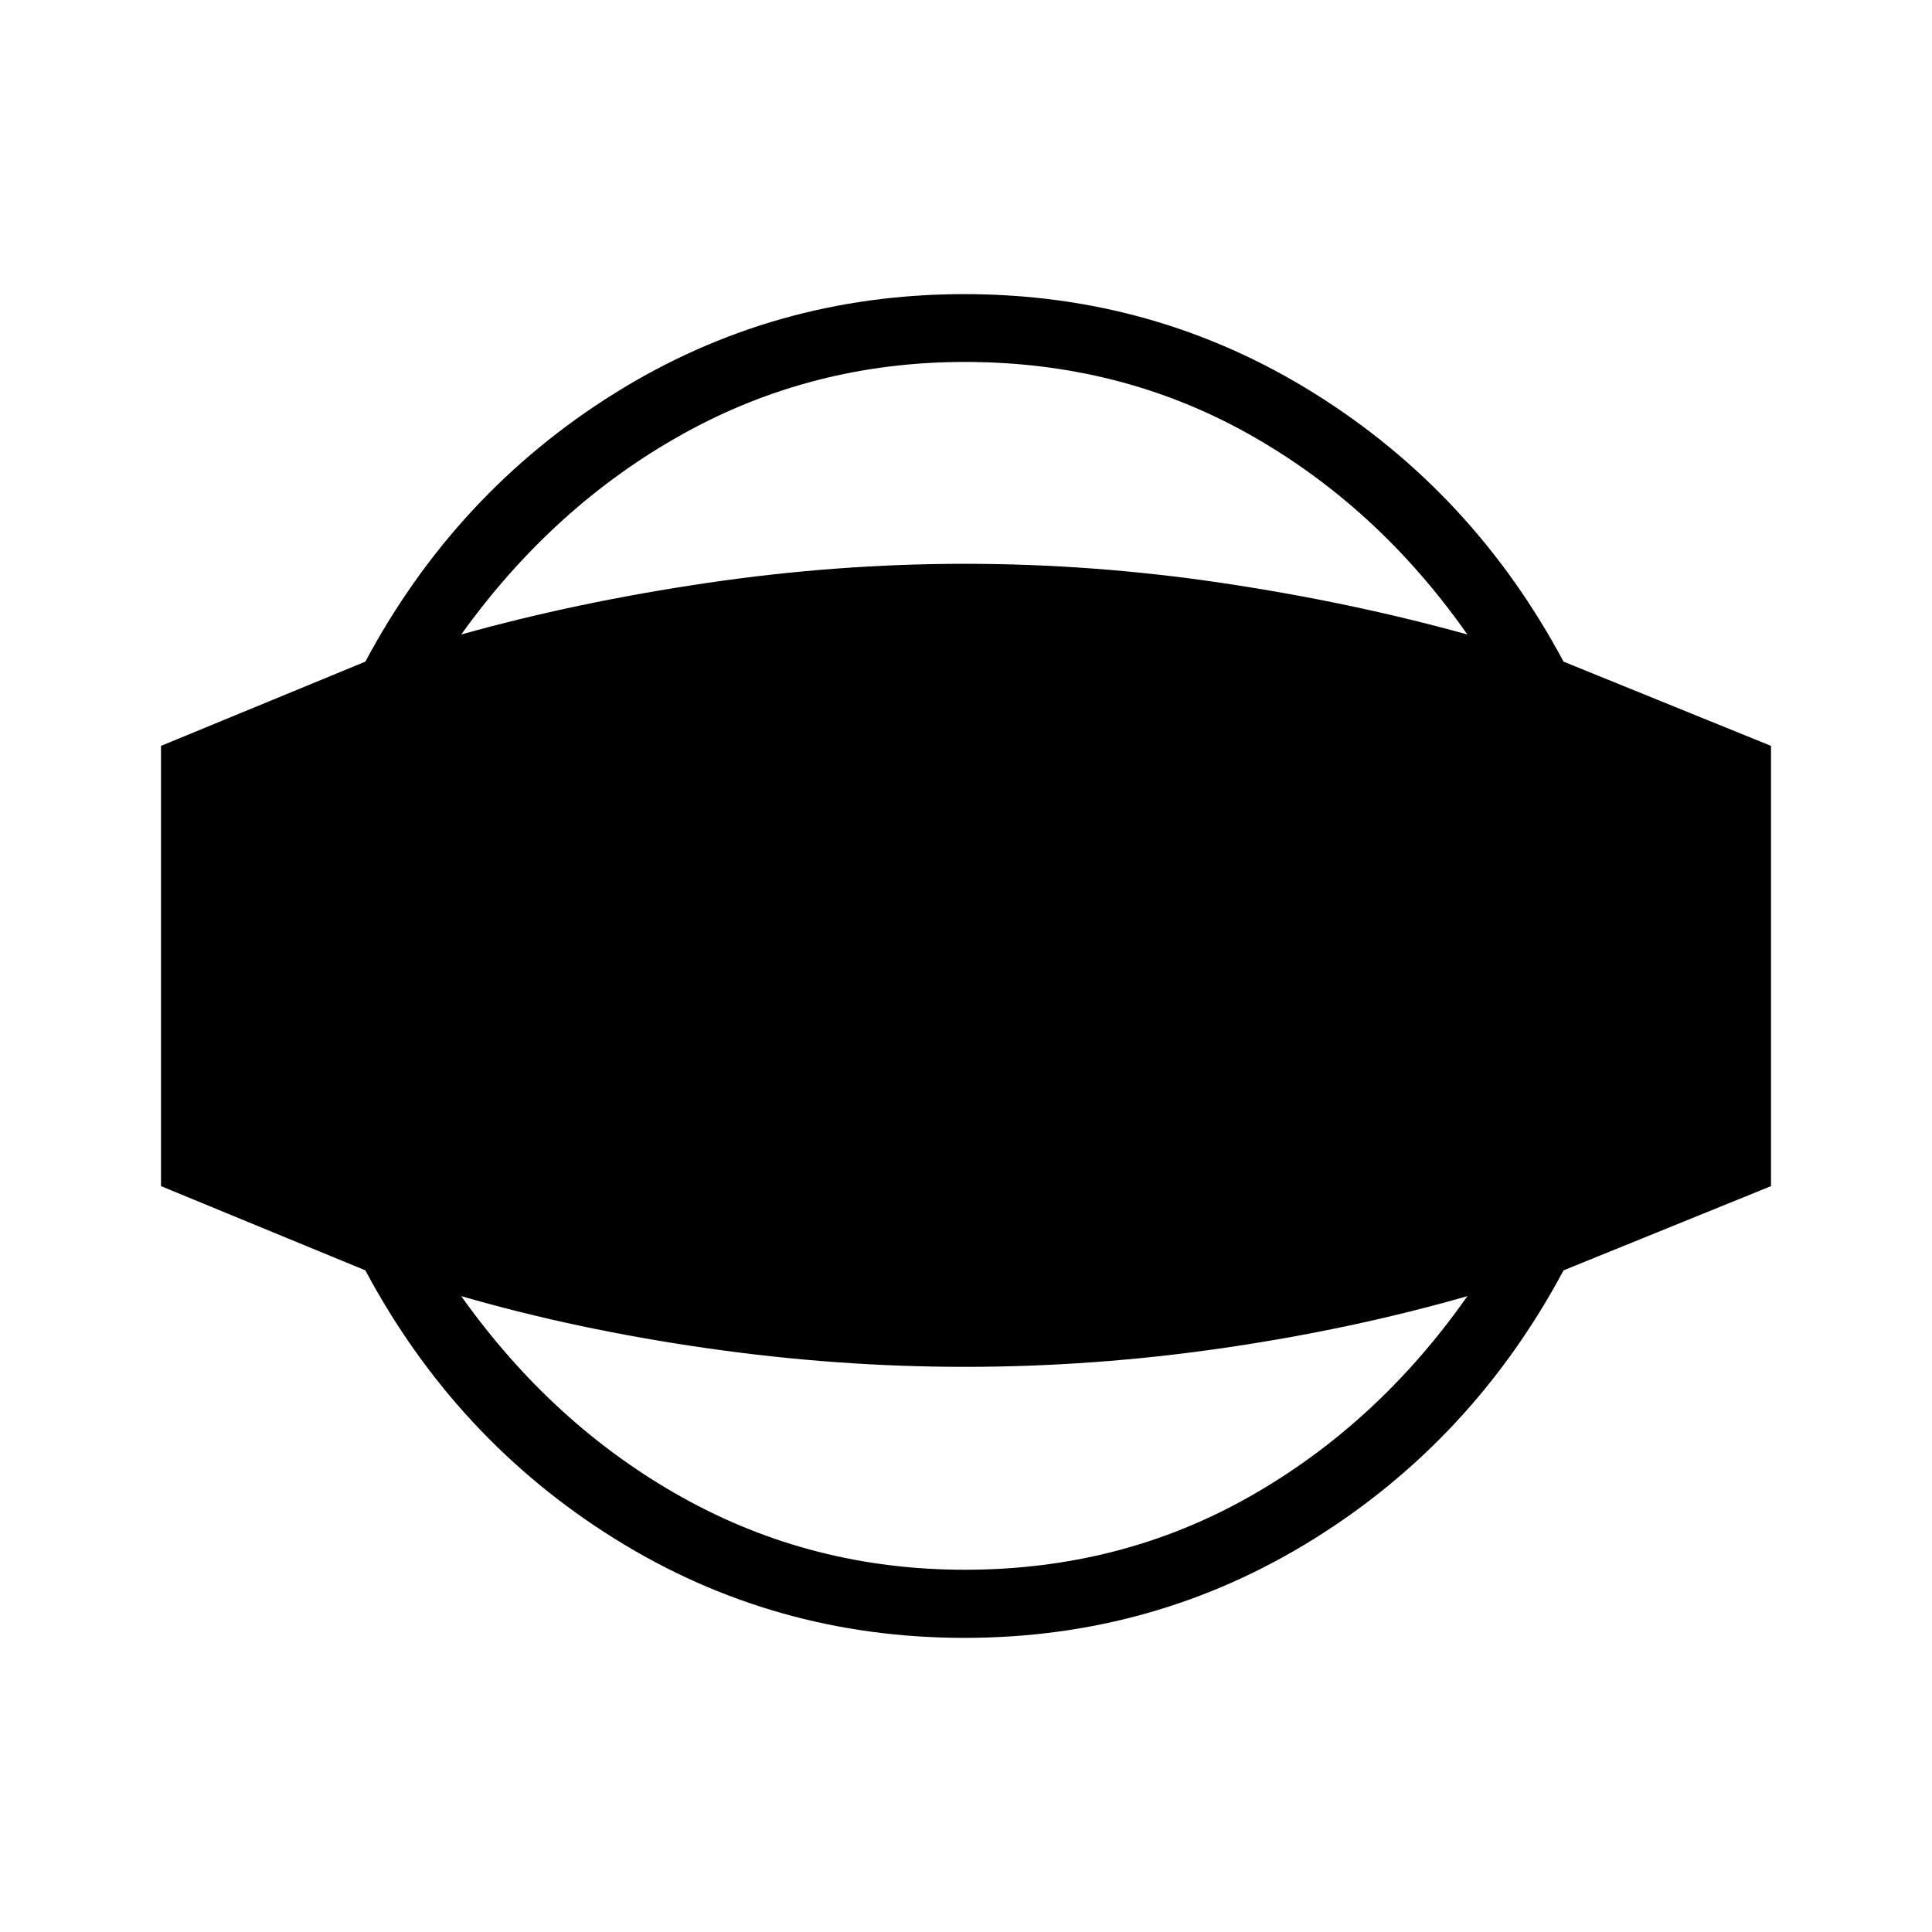 <svg xmlns="http://www.w3.org/2000/svg" height="40" viewBox="0 -960 960 960" width="40"><path d="M479.23-146.15q-94.85 0-173.81-49.27-78.96-49.27-123.88-133.35L80-370.62v-218.76l101.54-41.85q44.92-84.08 123.88-133.35 78.96-49.27 173.81-49.27 94.85 0 173.81 49.27Q732-715.31 776.92-631.23L880-589.38v218.76l-103.08 41.85Q732-244.69 653.04-195.42q-78.96 49.27-173.81 49.27Zm.15-33.85q77.21 0 141.13-36.12 63.93-36.11 108.62-99.83-57.82 16.57-121.81 25.85-63.99 9.28-127.94 9.28-63.59 0-128.24-9.28t-121.96-25.85Q275-251.56 339.33-215.78 403.67-180 479.38-180Zm0-600.15q-75.71 0-140.05 35.78-64.33 35.78-110.15 99.65 57.31-16.05 121.96-25.59 64.65-9.54 128.24-9.54 63.95 0 127.94 9.54 63.99 9.54 121.81 25.59-44.69-63.72-108.62-99.58-63.92-35.85-141.13-35.85Z"/></svg>